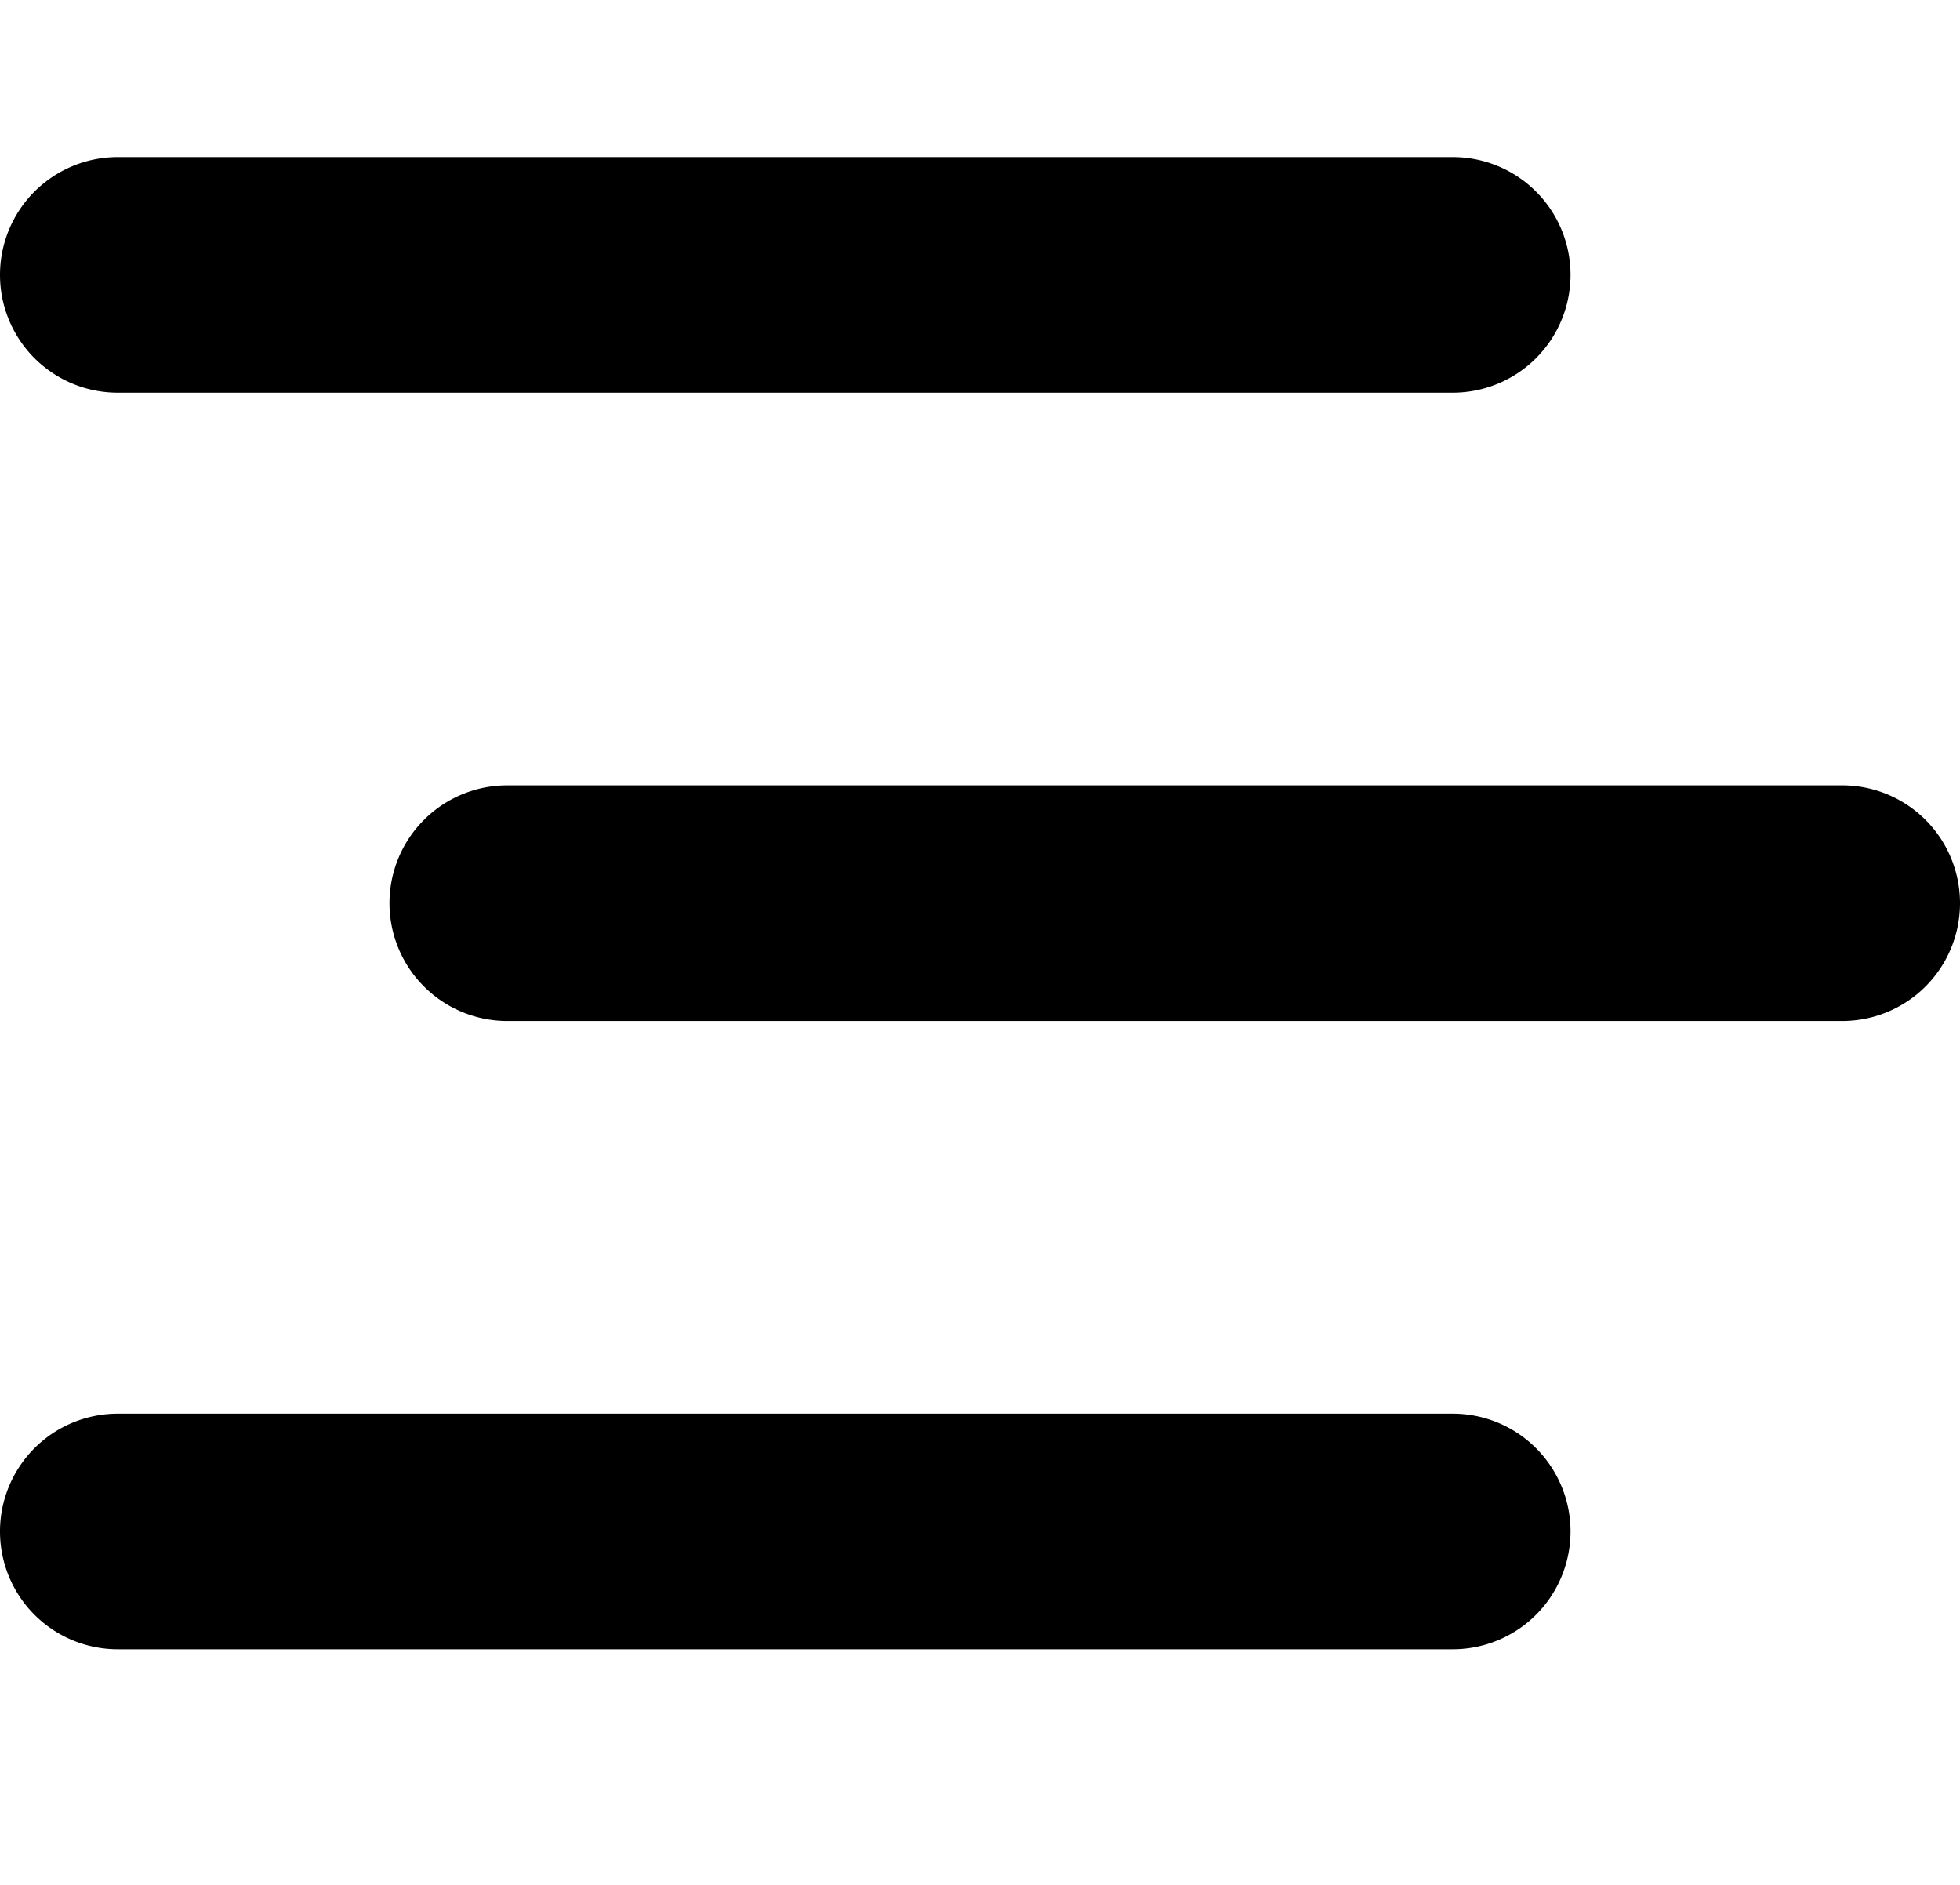 <svg xmlns="http://www.w3.org/2000/svg" width="24.96" height="24" viewBox="0 0 24.96 24"><path d="M0,0H24.96V24H0Z" fill="none"/><g transform="translate(0 2)"><path d="M0,1.5A1.5,1.5,0,0,1,1.5,0h17A1.5,1.5,0,0,1,20,1.5h0A1.5,1.5,0,0,1,18.5,3H1.5A1.5,1.5,0,0,1,0,1.5Z"/><path d="M0,1.5A1.5,1.5,0,0,1,1.5,0h17A1.5,1.5,0,0,1,20,1.5h0A1.5,1.5,0,0,1,18.5,3H1.5A1.5,1.5,0,0,1,0,1.5Z" transform="translate(0 16)"/><path d="M0,1.5A1.5,1.5,0,0,1,1.5,0h17A1.5,1.5,0,0,1,20,1.5h0A1.5,1.5,0,0,1,18.5,3H1.5A1.5,1.5,0,0,1,0,1.5Z" transform="translate(4.96 8)"/></g></svg>